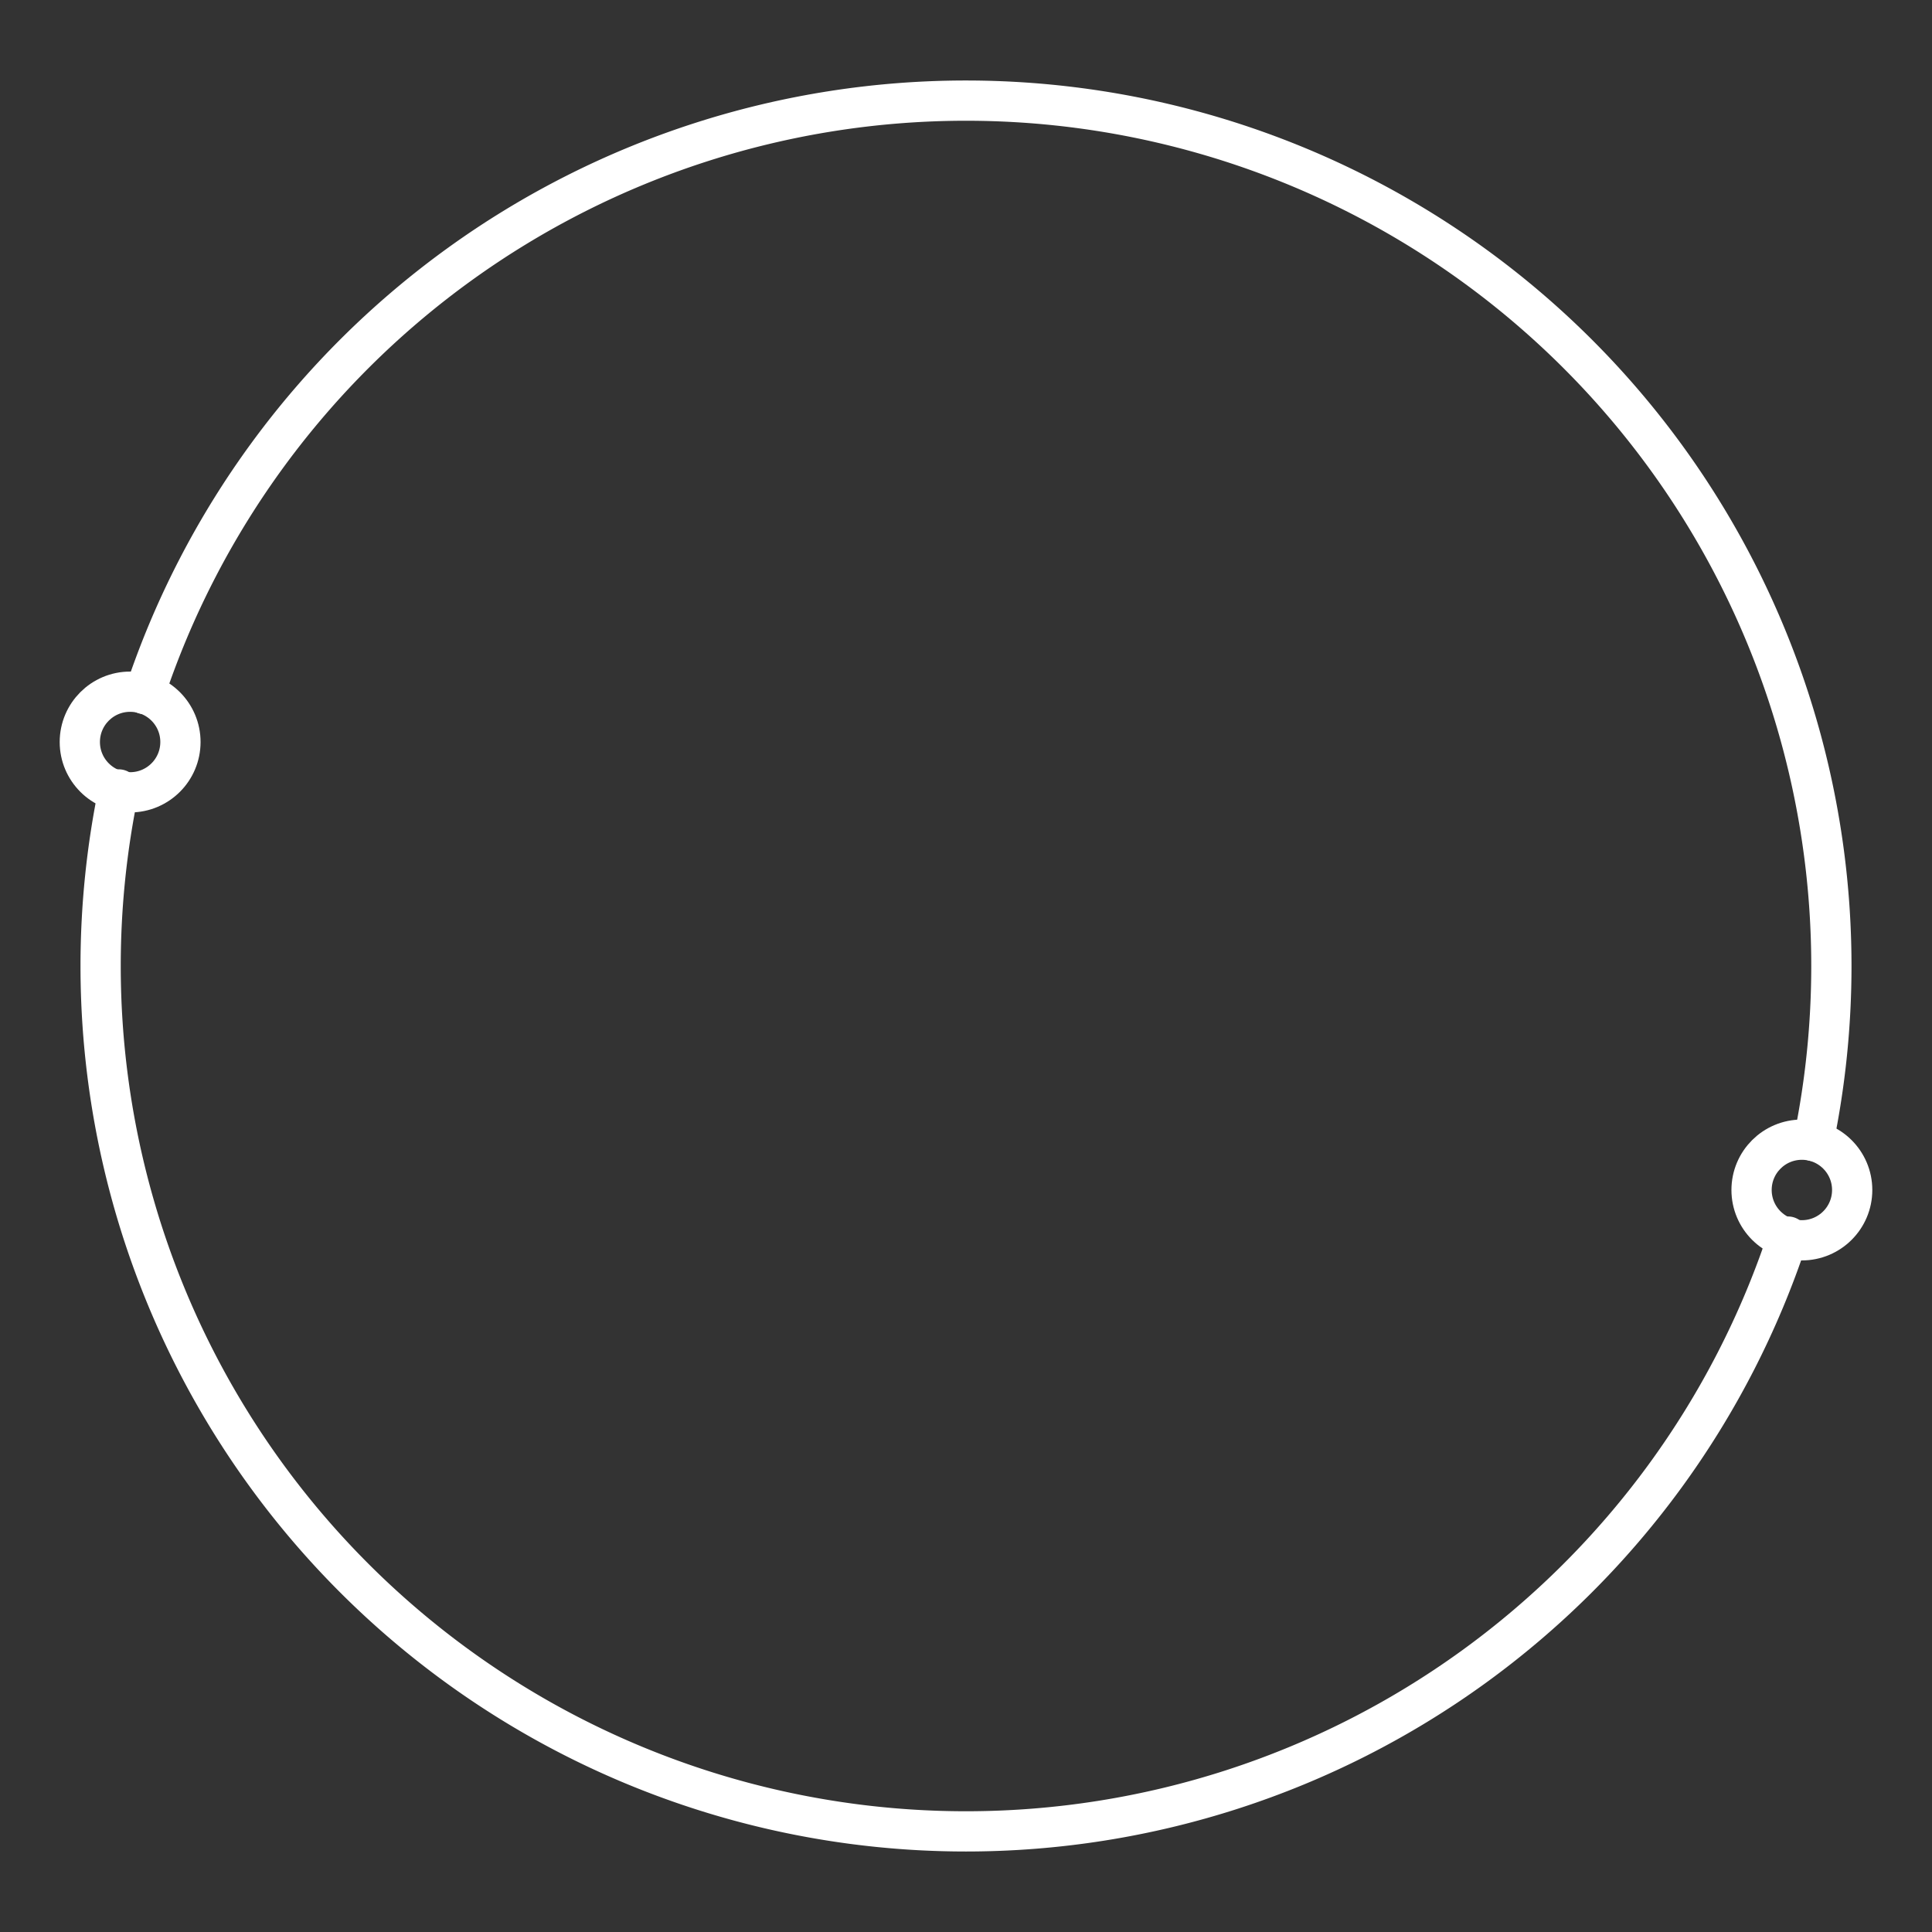 <?xml version="1.0" encoding="UTF-8"?><svg id="a" xmlns="http://www.w3.org/2000/svg" viewBox="0 0 48 48"><rect x="0" y="0" width="48" height="48" fill="#333333" stroke="none"/><defs><style>.d{fill:none;stroke:#fff;stroke-linecap:round;stroke-linejoin:round;}</style></defs><path class="d" d="m3.589 17.243a21.5 21.5 0 0 1 20.411-14.743 21.5 21.5 0 0 1 21.5 21.5 21.5 21.5 0 0 1-0.444 4.347"/><path class="d" d="m44.422 30.723a21.5 21.5 0 0 1-20.422 14.777 21.5 21.5 0 0 1-21.5-21.5 21.5 21.5 0 0 1 0.452-4.386"/><circle class="d" cx="3.233" cy="18.435" r="1.25"/><circle class="d" cx="44.767" cy="29.565" r="1.25"/></svg>
